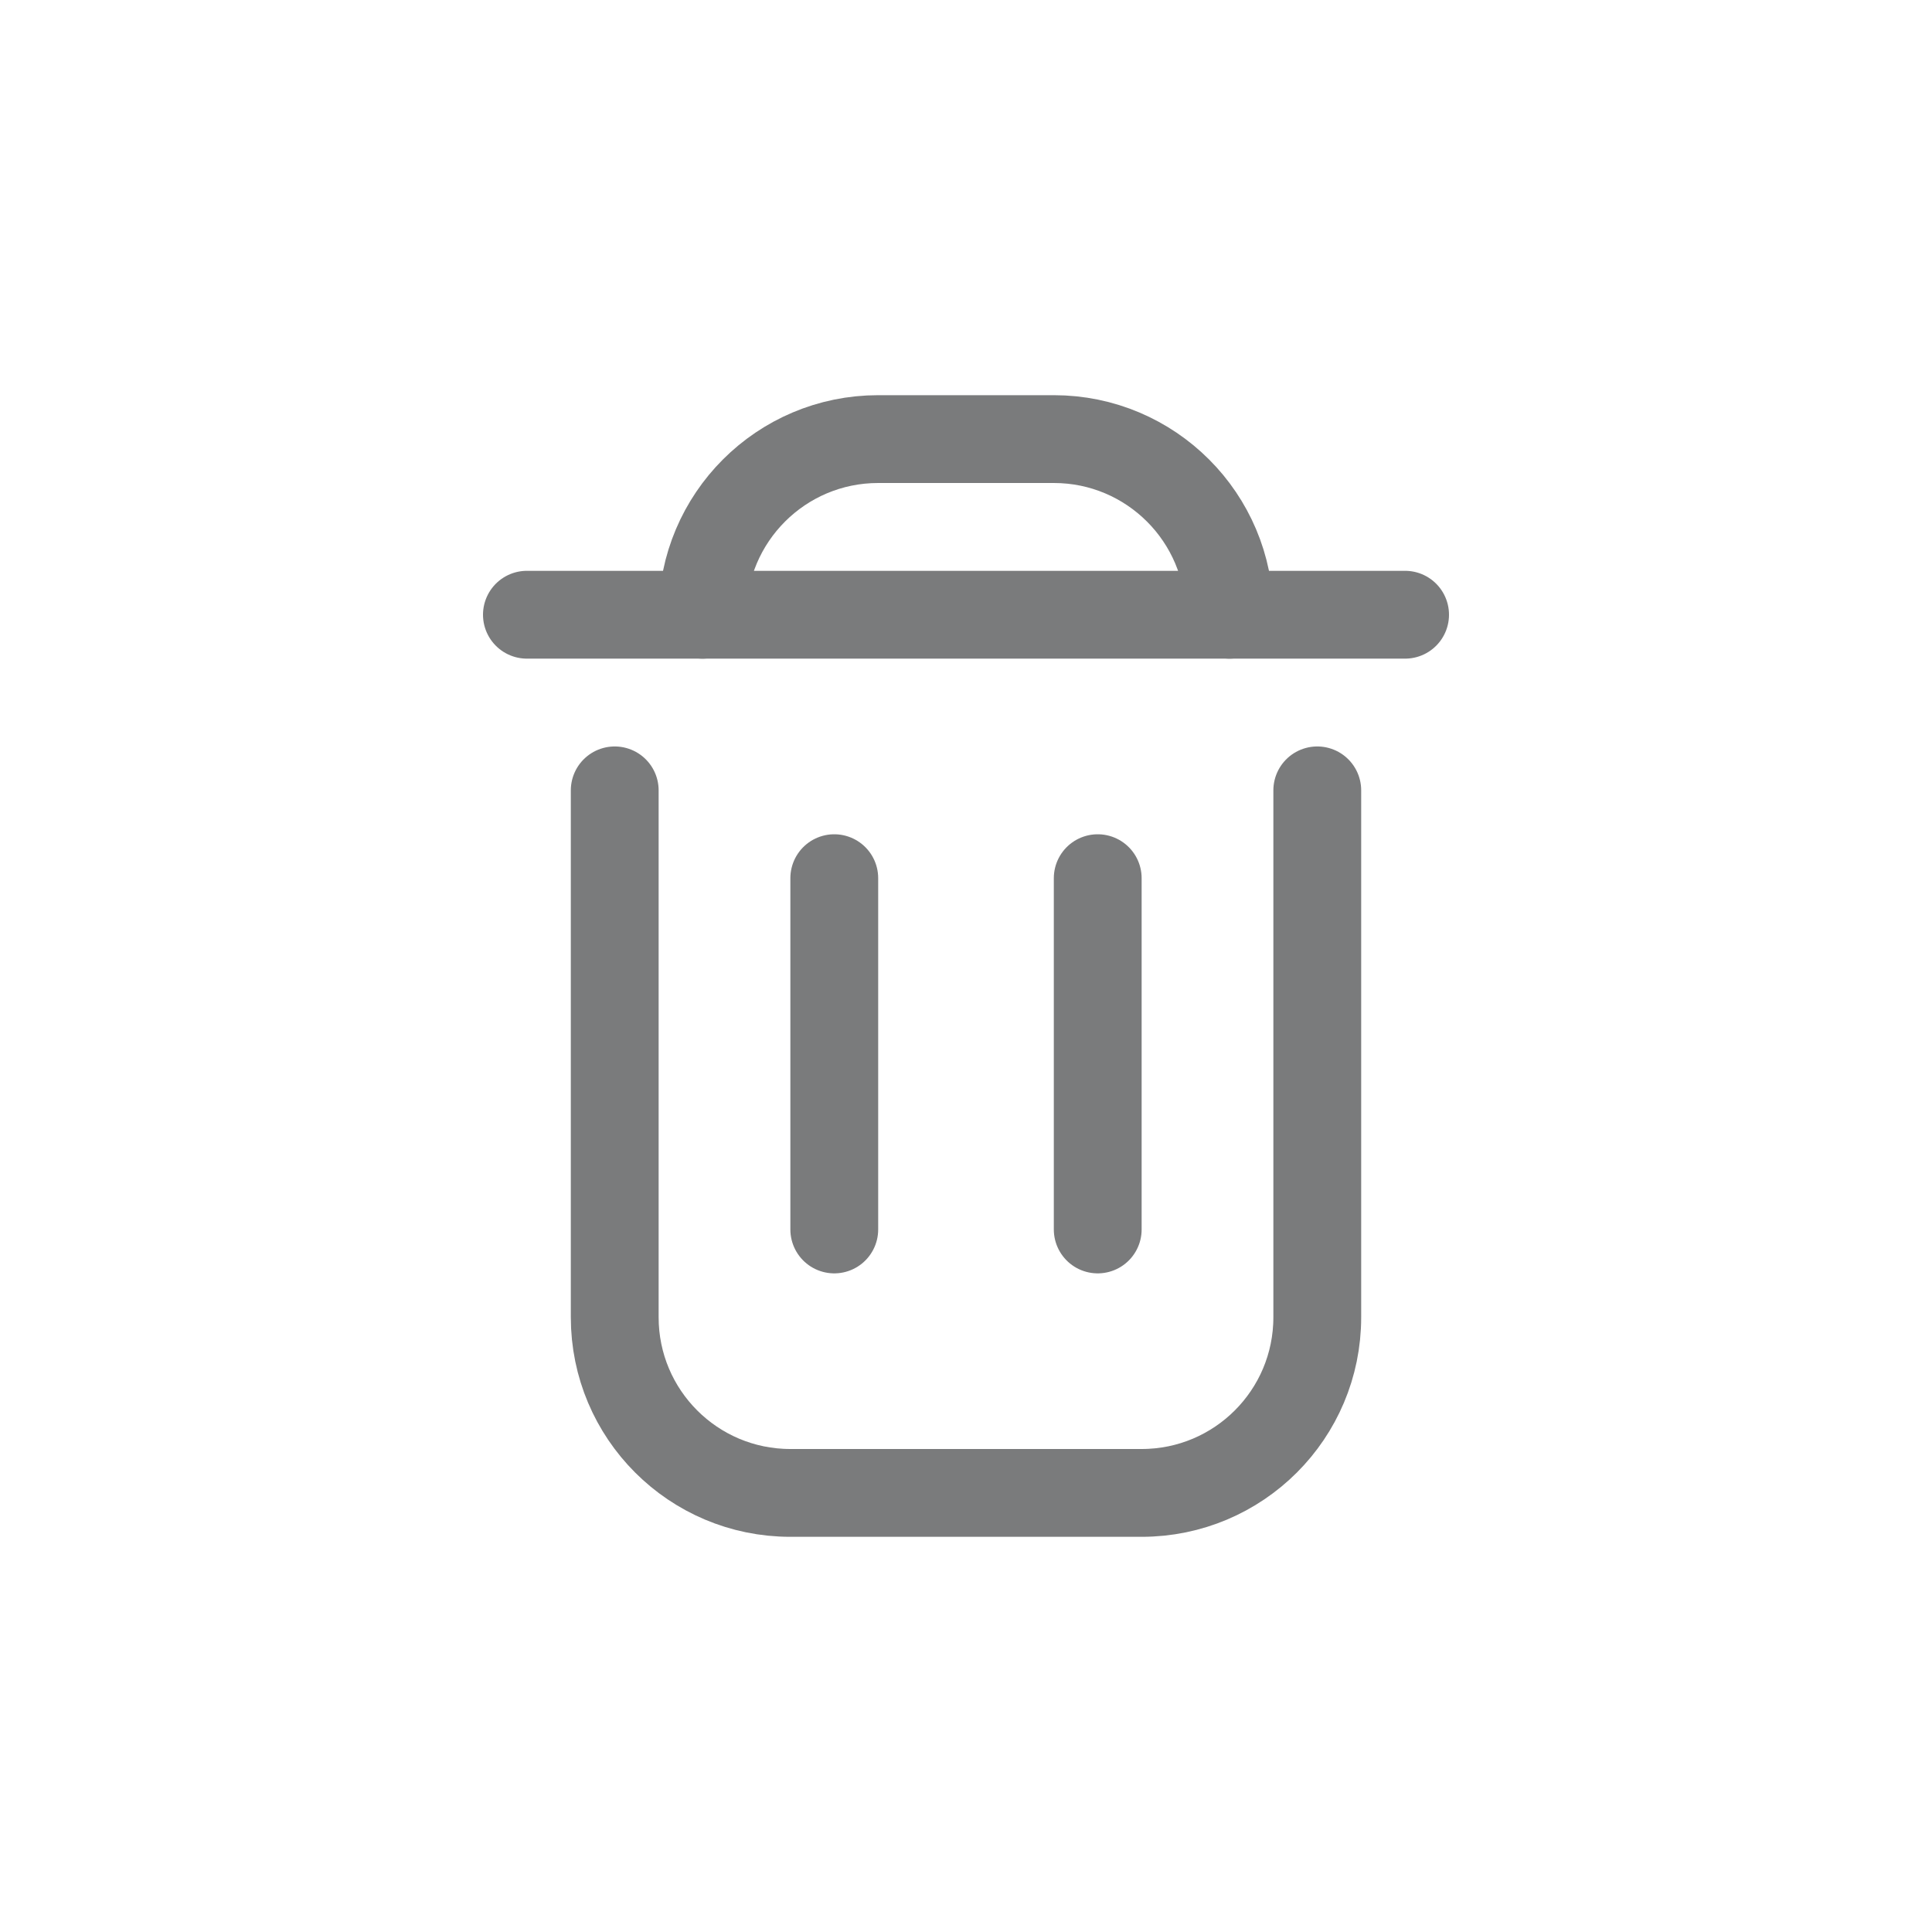 <?xml version="1.0" encoding="UTF-8"?>
<svg width="22px" height="22px" viewBox="0 0 22 22" version="1.1" xmlns="http://www.w3.org/2000/svg" xmlns:xlink="http://www.w3.org/1999/xlink">
    <title>编组</title>
    <g id="Flat" stroke="none" stroke-width="1" fill="none" fill-rule="evenodd" stroke-linecap="round" stroke-linejoin="round">
        <g id="规范（持续更新）" transform="translate(-1416, -197)" stroke="#7A7B7C">
            <g id="编组-23" transform="translate(1086, 129)">
                <g id="编组-18" transform="translate(16, 68)">
                    <g id="编组-9" transform="translate(279, 0)">
                        <path d="M50,9 L50,15 C50,16.105 49.105,17 48,17 L44,17 C42.895,17 42,16.105 42,15 L42,9 L42,9" id="矩形"></path>
                        <path d="M43,7 C43,5.895 43.895,5 45,5 L47,5 C48.105,5 49,5.895 49,7 L49,7 L49,7" id="路径-28"></path>
                        <line x1="41" y1="7" x2="51" y2="7" id="路径-27"></line>
                        <line x1="47.5" y1="10" x2="47.5" y2="14" id="路径-29备份"></line>
                        <line x1="44.5" y1="10" x2="44.5" y2="14" id="路径-29"></line>
                    </g>
                </g>
            </g>
        </g>
    </g>
</svg>